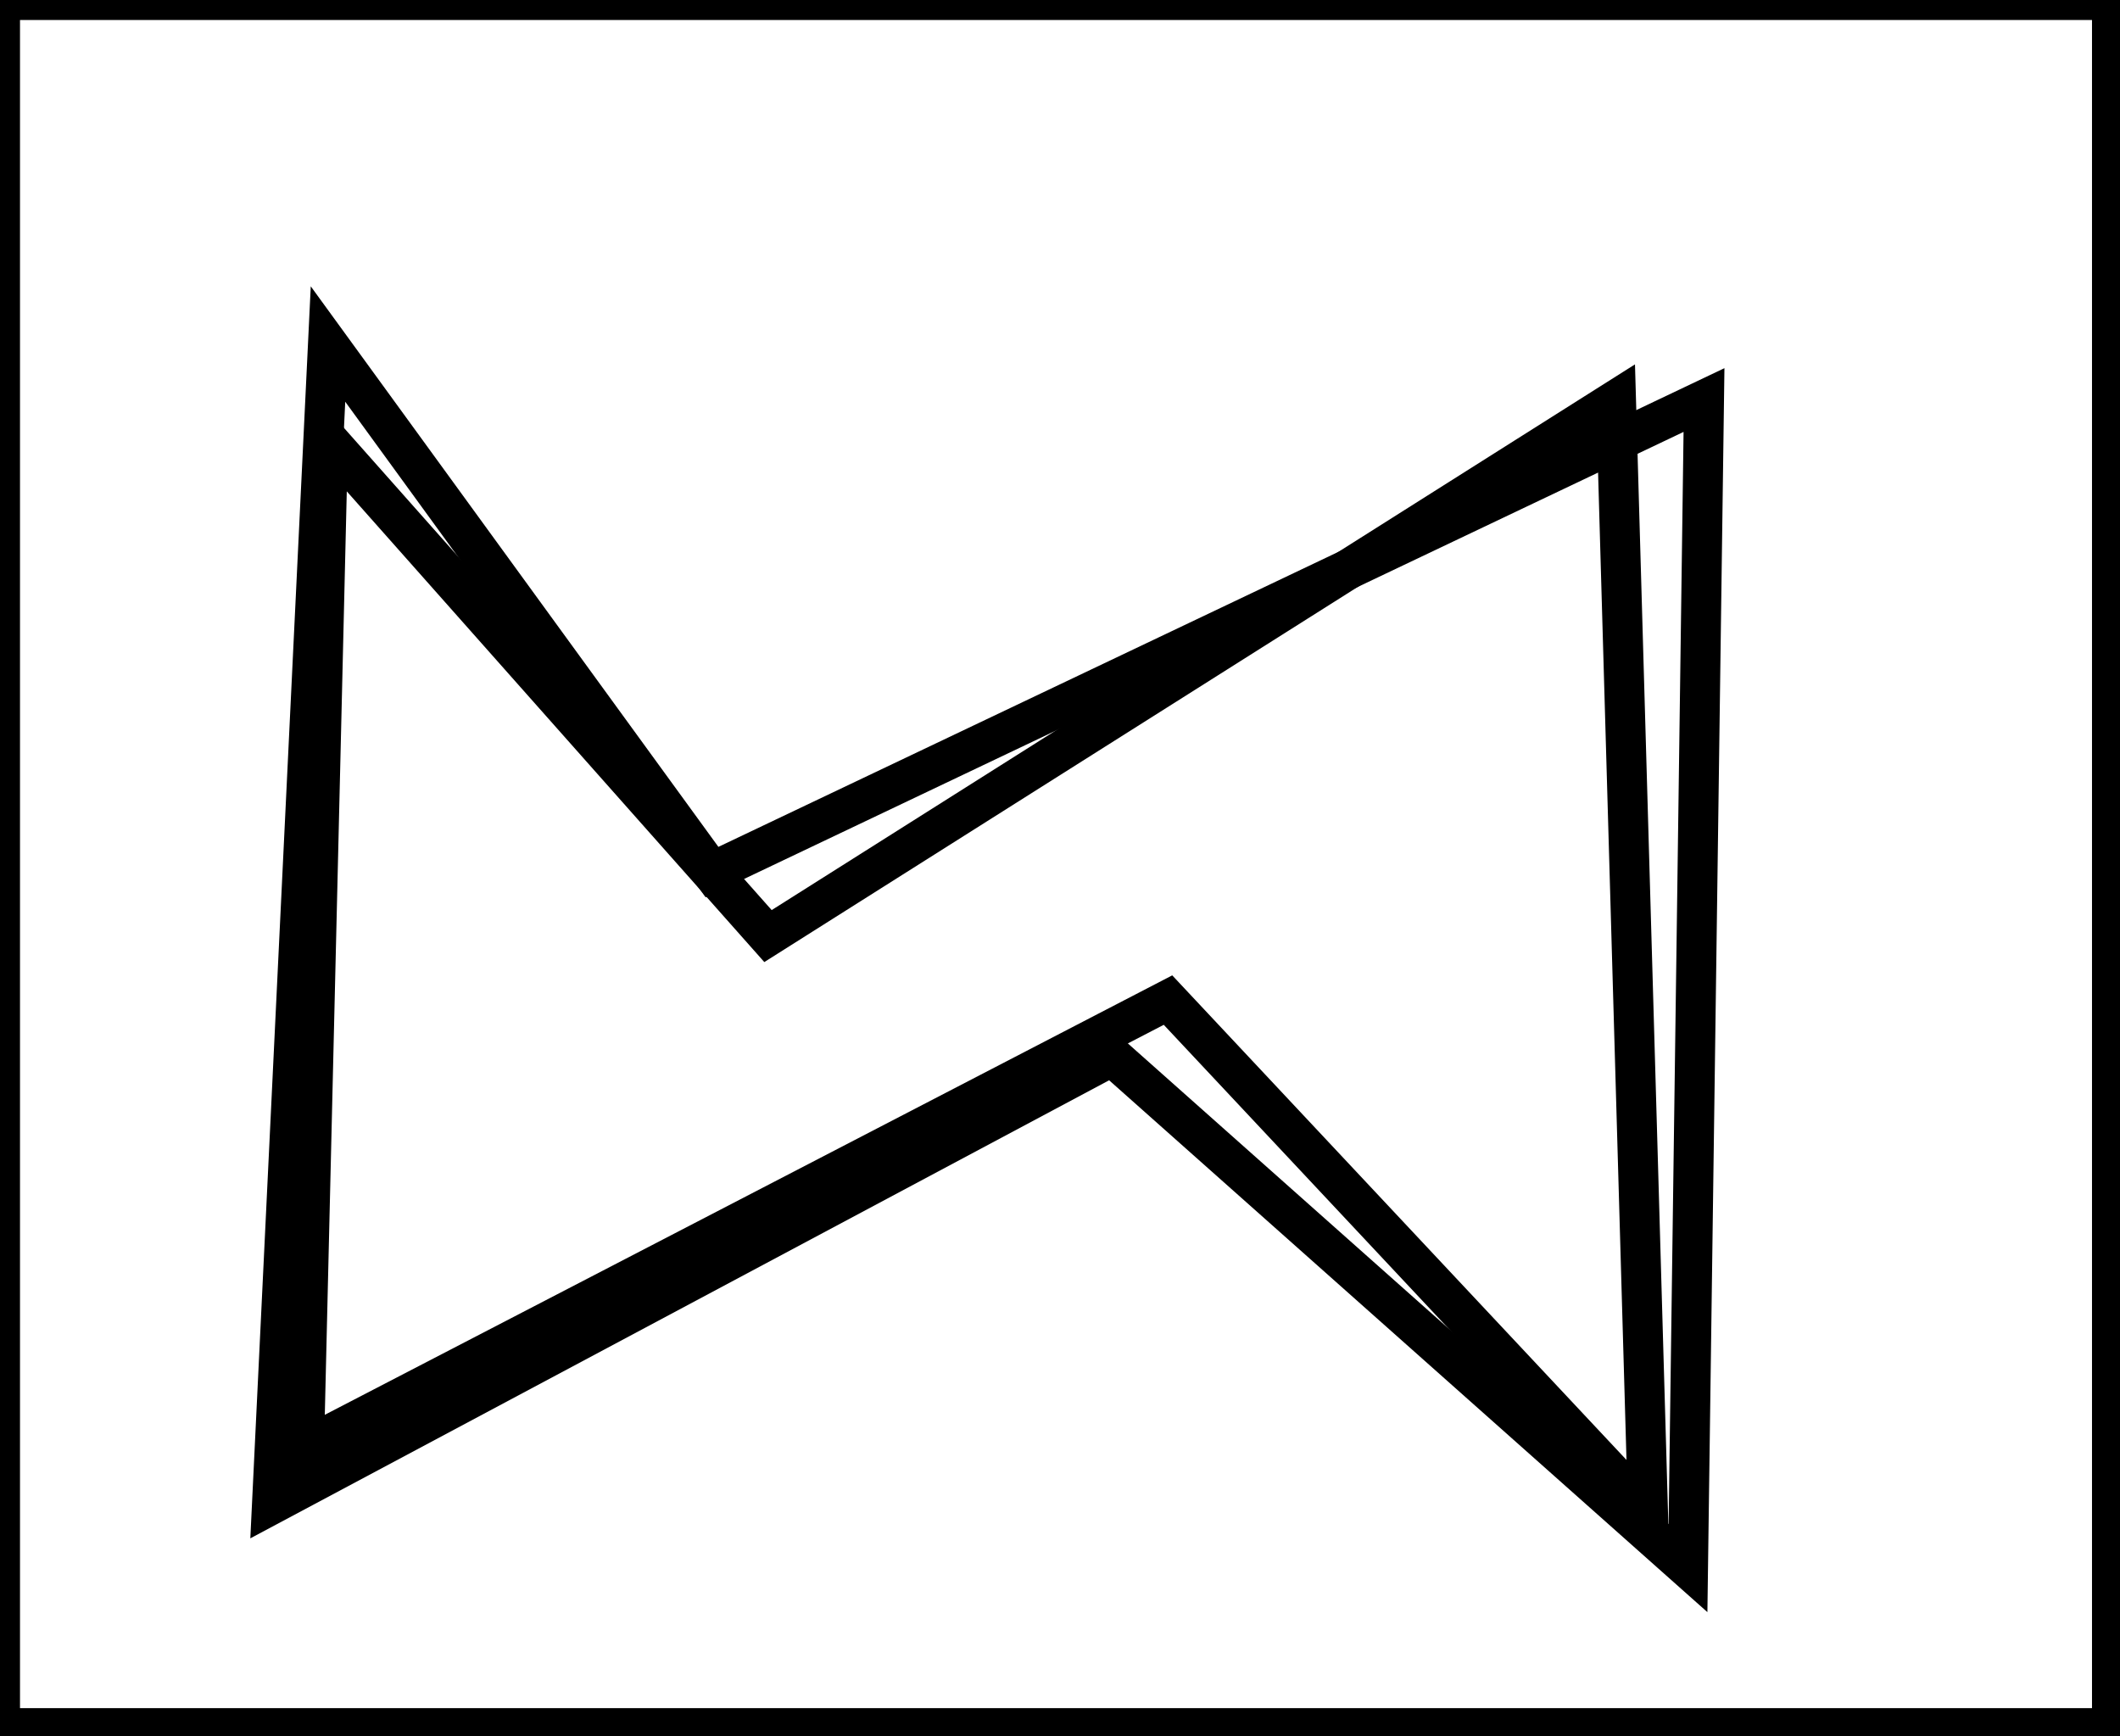 <?xml version="1.0" encoding="utf-8" ?>
<svg baseProfile="full" height="217" version="1.1" width="265" xmlns="http://www.w3.org/2000/svg" xmlns:ev="http://www.w3.org/2001/xml-events" xmlns:xlink="http://www.w3.org/1999/xlink"><defs /><rect fill="white" height="217" width="265" x="0" y="0" /><path d="M 202,50 L 96,117 L 41,55 L 38,181 L 146,125 L 206,189 Z" fill="none" stroke="black" stroke-width="5" /><path d="M 213,50 L 211,196 L 139,132 L 34,188 L 41,43 L 89,109 Z" fill="none" stroke="black" stroke-width="5" /><path d="M 0,0 L 0,216 L 264,216 L 264,0 Z" fill="none" stroke="black" stroke-width="5" /></svg>